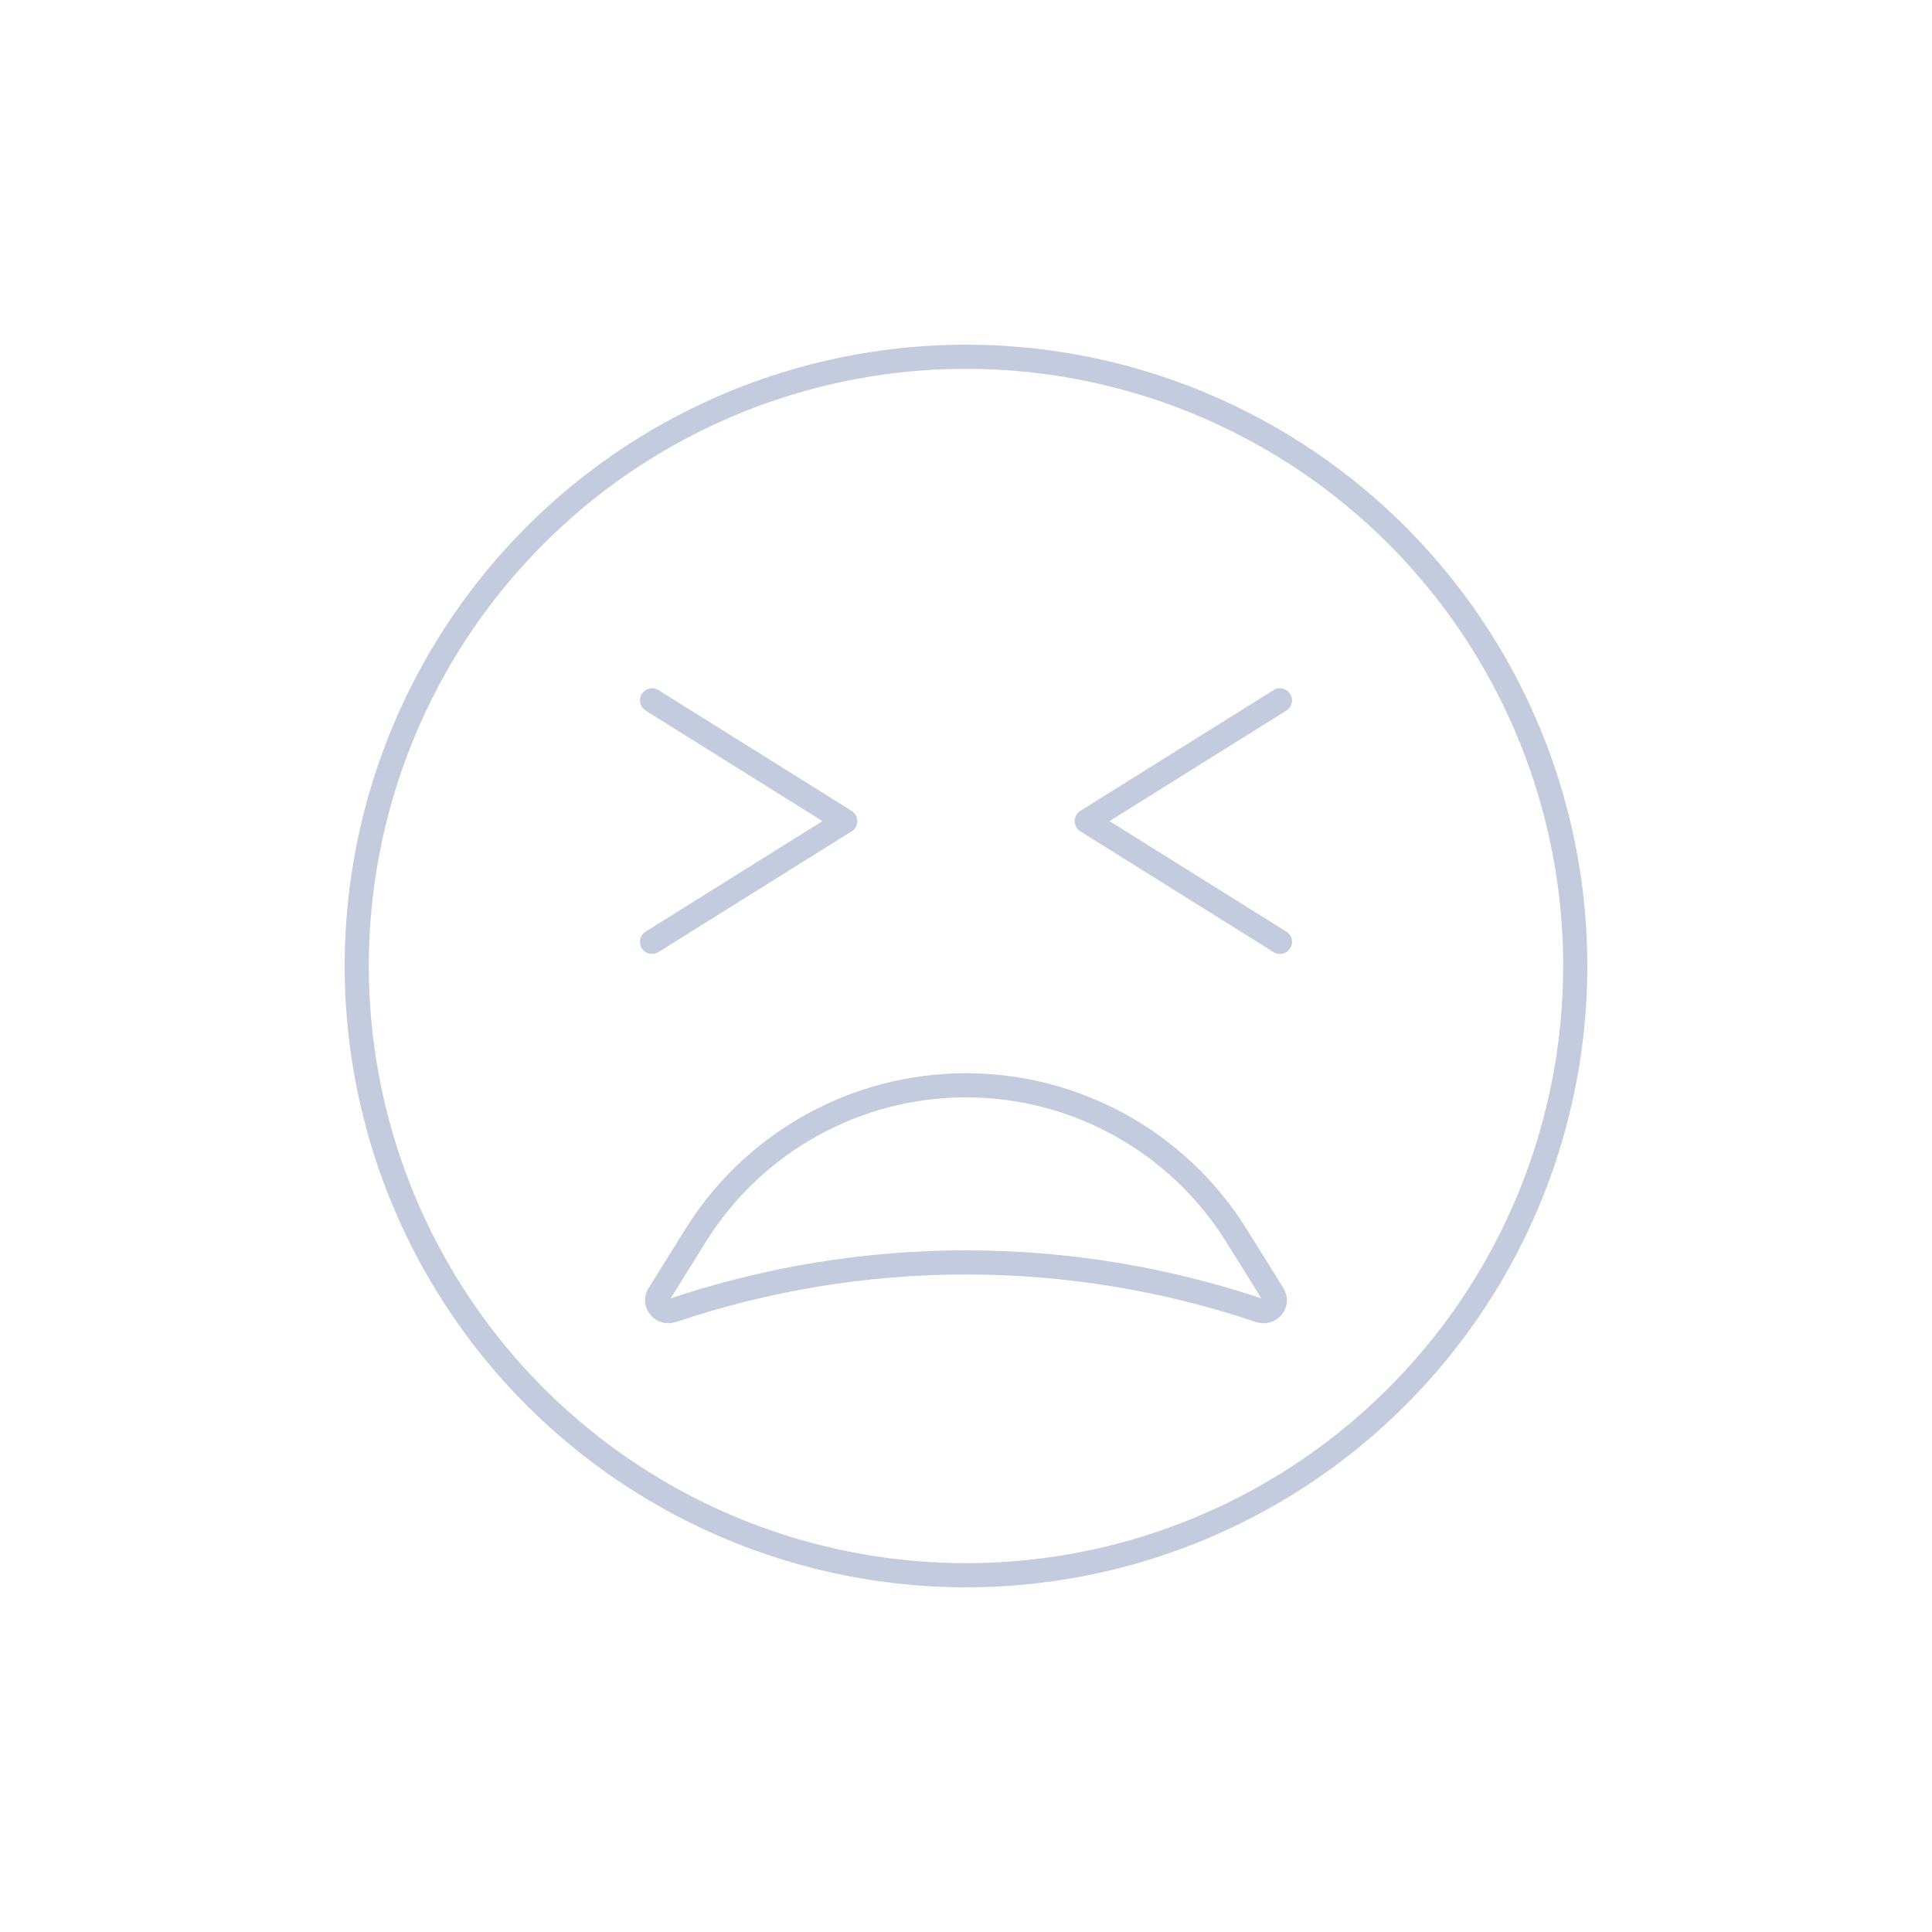 <svg width="80" height="80" viewBox="0 0 80 80" fill="none" xmlns="http://www.w3.org/2000/svg">
  <path d="M29.054 17.271C35.971 13.94 44.029 13.94 50.946 17.271C57.863 20.602 62.886 26.902 64.595 34.386C66.303 41.871 64.51 49.727 59.723 55.729C54.937 61.731 47.677 65.227 40 65.227C32.323 65.227 25.063 61.731 20.277 55.729C15.49 49.727 13.697 41.871 15.405 34.386C17.114 26.902 22.137 20.602 29.054 17.271Z" stroke="#C2CCDE" stroke-linecap="round" stroke-linejoin="round" />
  <path d="M27.838 54.267C27.423 54.407 27.051 53.972 27.282 53.6L28.807 51.154C31.215 47.289 35.446 44.94 40 44.94C44.554 44.94 48.786 47.289 51.194 51.154L52.718 53.6C52.949 53.972 52.577 54.407 52.162 54.267C48.297 52.964 44.196 52.274 40 52.274C35.804 52.274 31.704 52.964 27.838 54.267Z" stroke="#C2CCDE" stroke-linecap="round" stroke-linejoin="round" />
  <path d="M27 29L35 34L27 39" stroke="#C2CCDE" stroke-linecap="round" stroke-linejoin="round" />
  <path d="M53 29L45 34L53 39" stroke="#C2CCDE" stroke-linecap="round" stroke-linejoin="round" />
</svg>